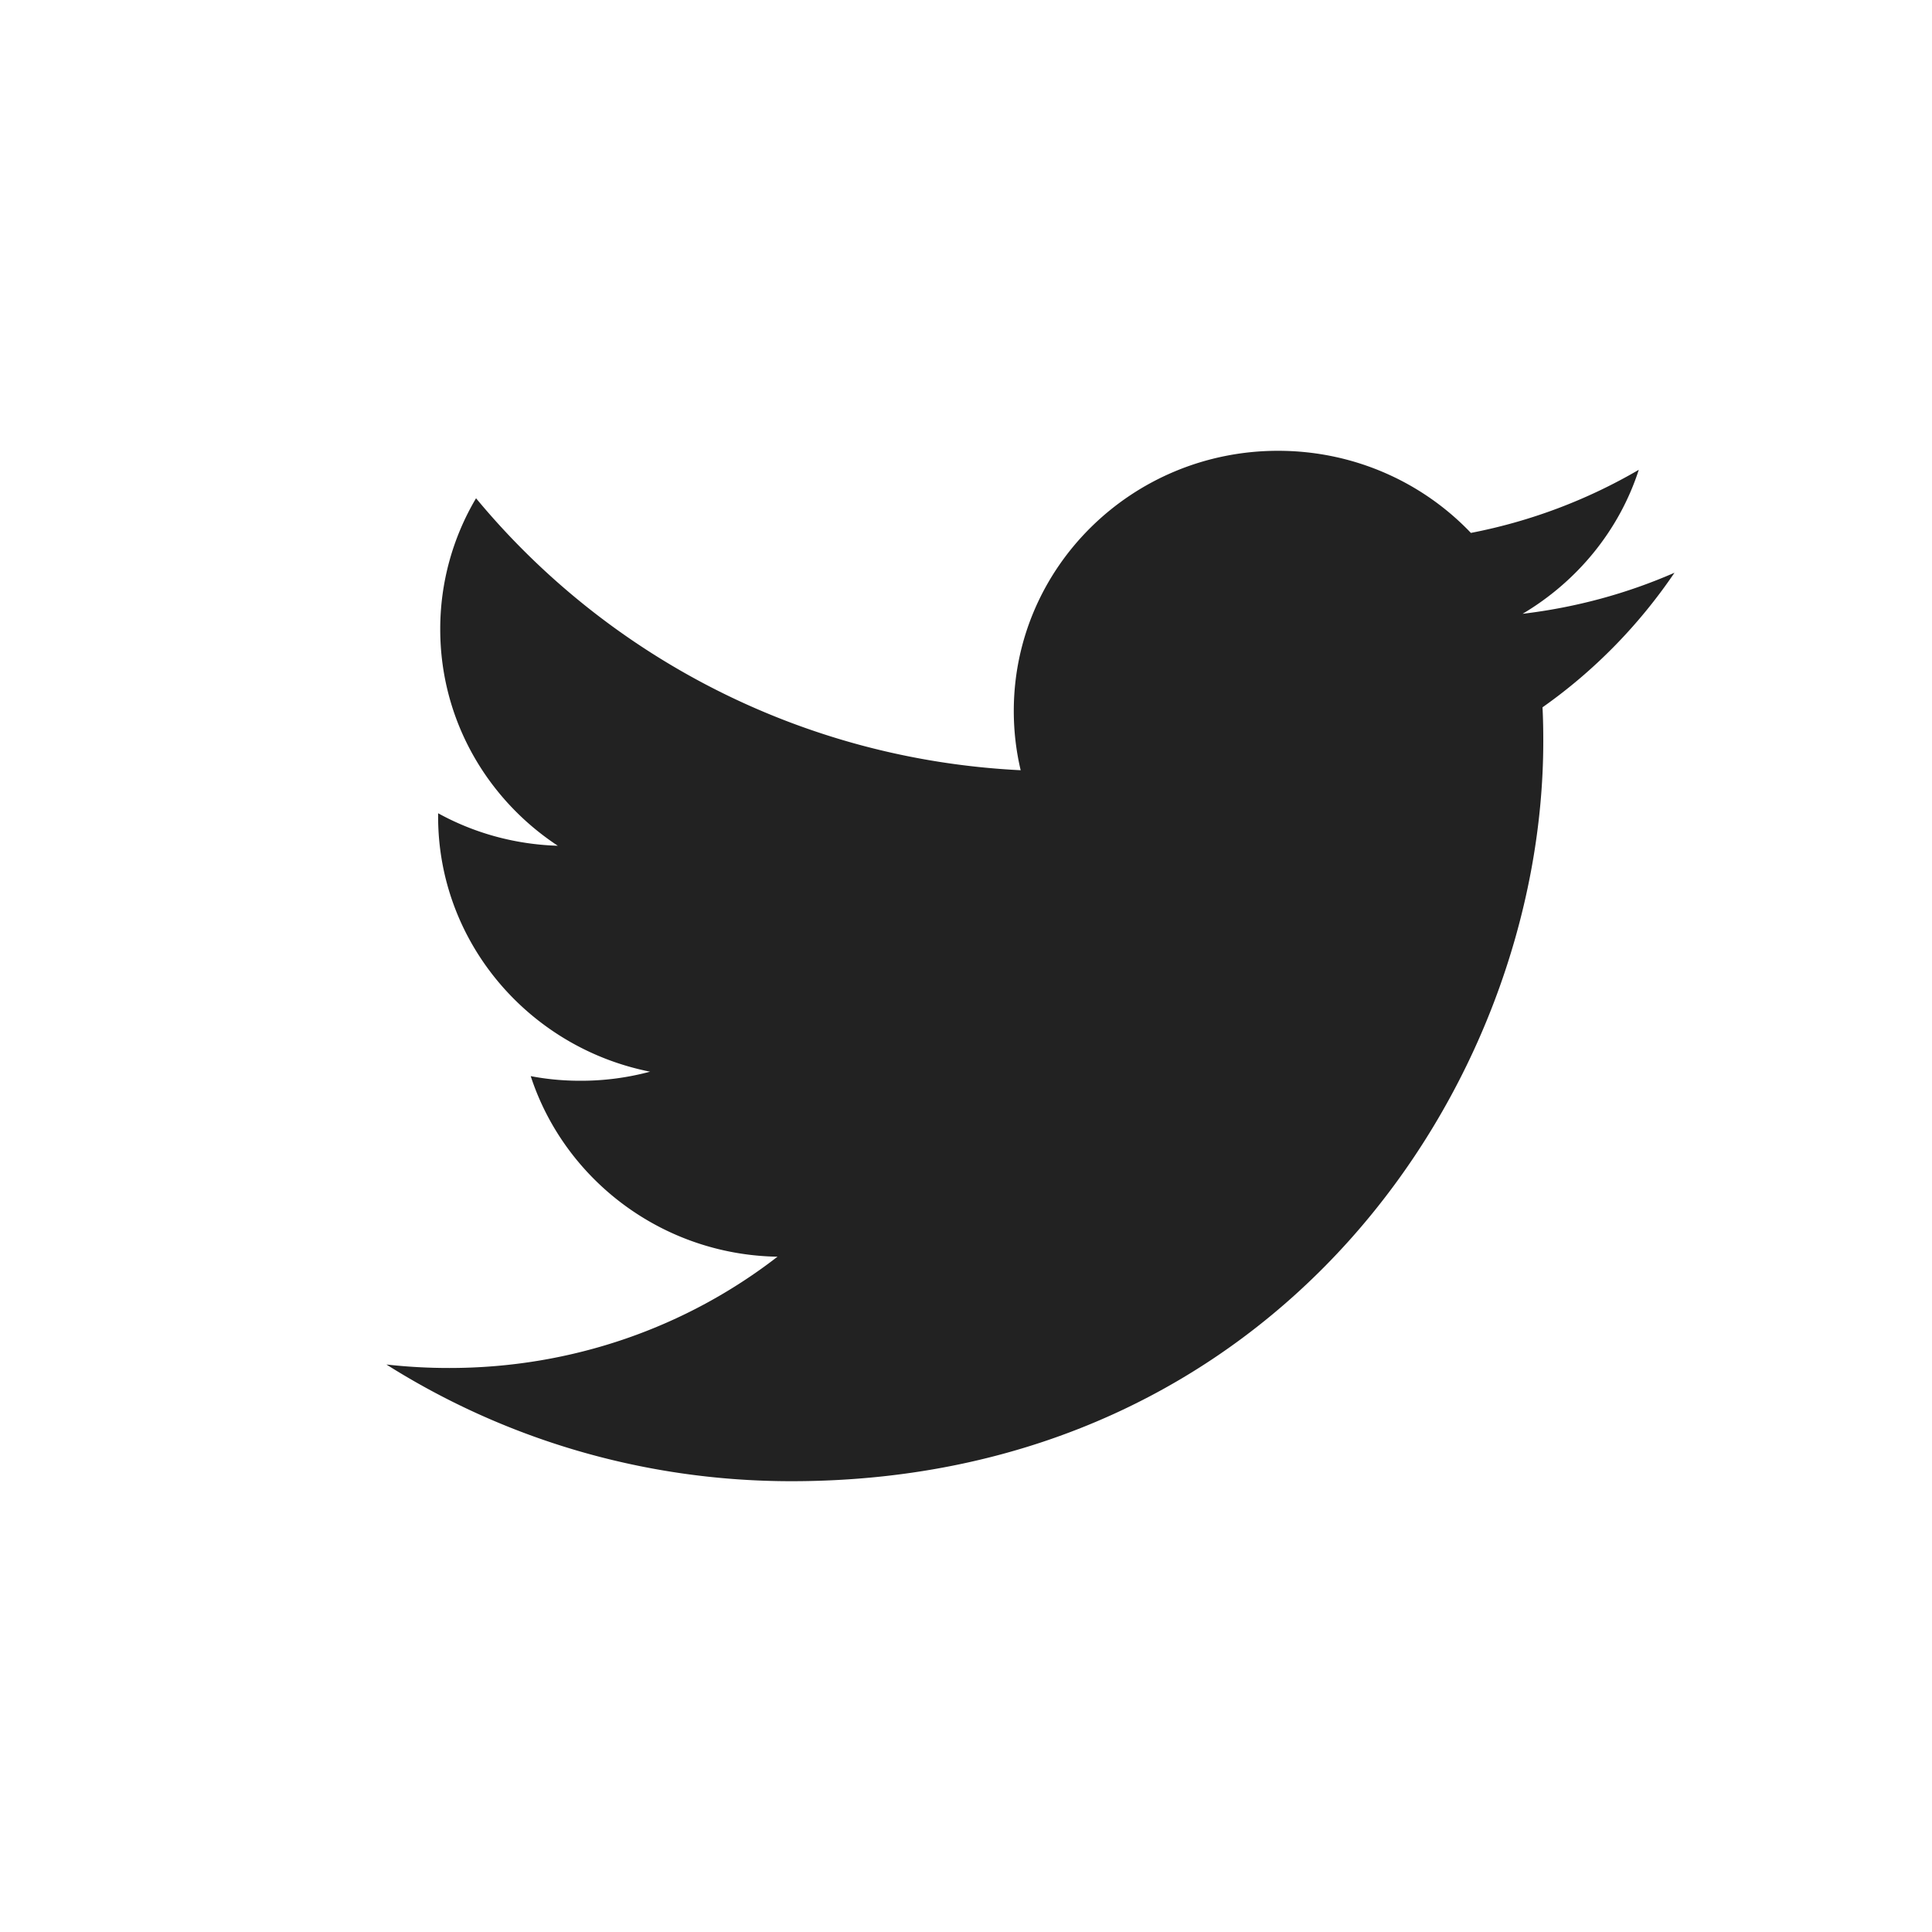 <svg width="30" height="30" viewBox="0 0 30 30" xmlns="http://www.w3.org/2000/svg">
    <path d="M26 8.894c-.736.322-1.526.538-2.357.637.846-.502 1.499-1.292 1.804-2.236a8.297 8.297 0 0 1-2.607.98C22.092 7.49 21.027 7 19.845 7 17.58 7 15.742 8.809 15.742 11.04c0 .316.037.625.107.92-3.41-.168-6.433-1.779-8.457-4.223a3.977 3.977 0 0 0-.556 2.035c0 1.401.724 2.636 1.826 3.361-.675-.021-1.307-.201-1.859-.505v.051c0 1.957 1.414 3.589 3.291 3.962a4.127 4.127 0 0 1-1.081.141c-.266 0-.522-.024-.772-.072.522 1.602 2.036 2.774 3.832 2.804-1.401 1.085-3.172 1.728-5.095 1.728A8.704 8.704 0 0 1 6 21.188C7.814 22.333 9.972 23 12.289 23c7.547 0 11.675-6.156 11.675-11.491 0-.177-.003-.352-.012-.526.803-.565 1.499-1.278 2.049-2.089" fill="#222"/>
</svg>
